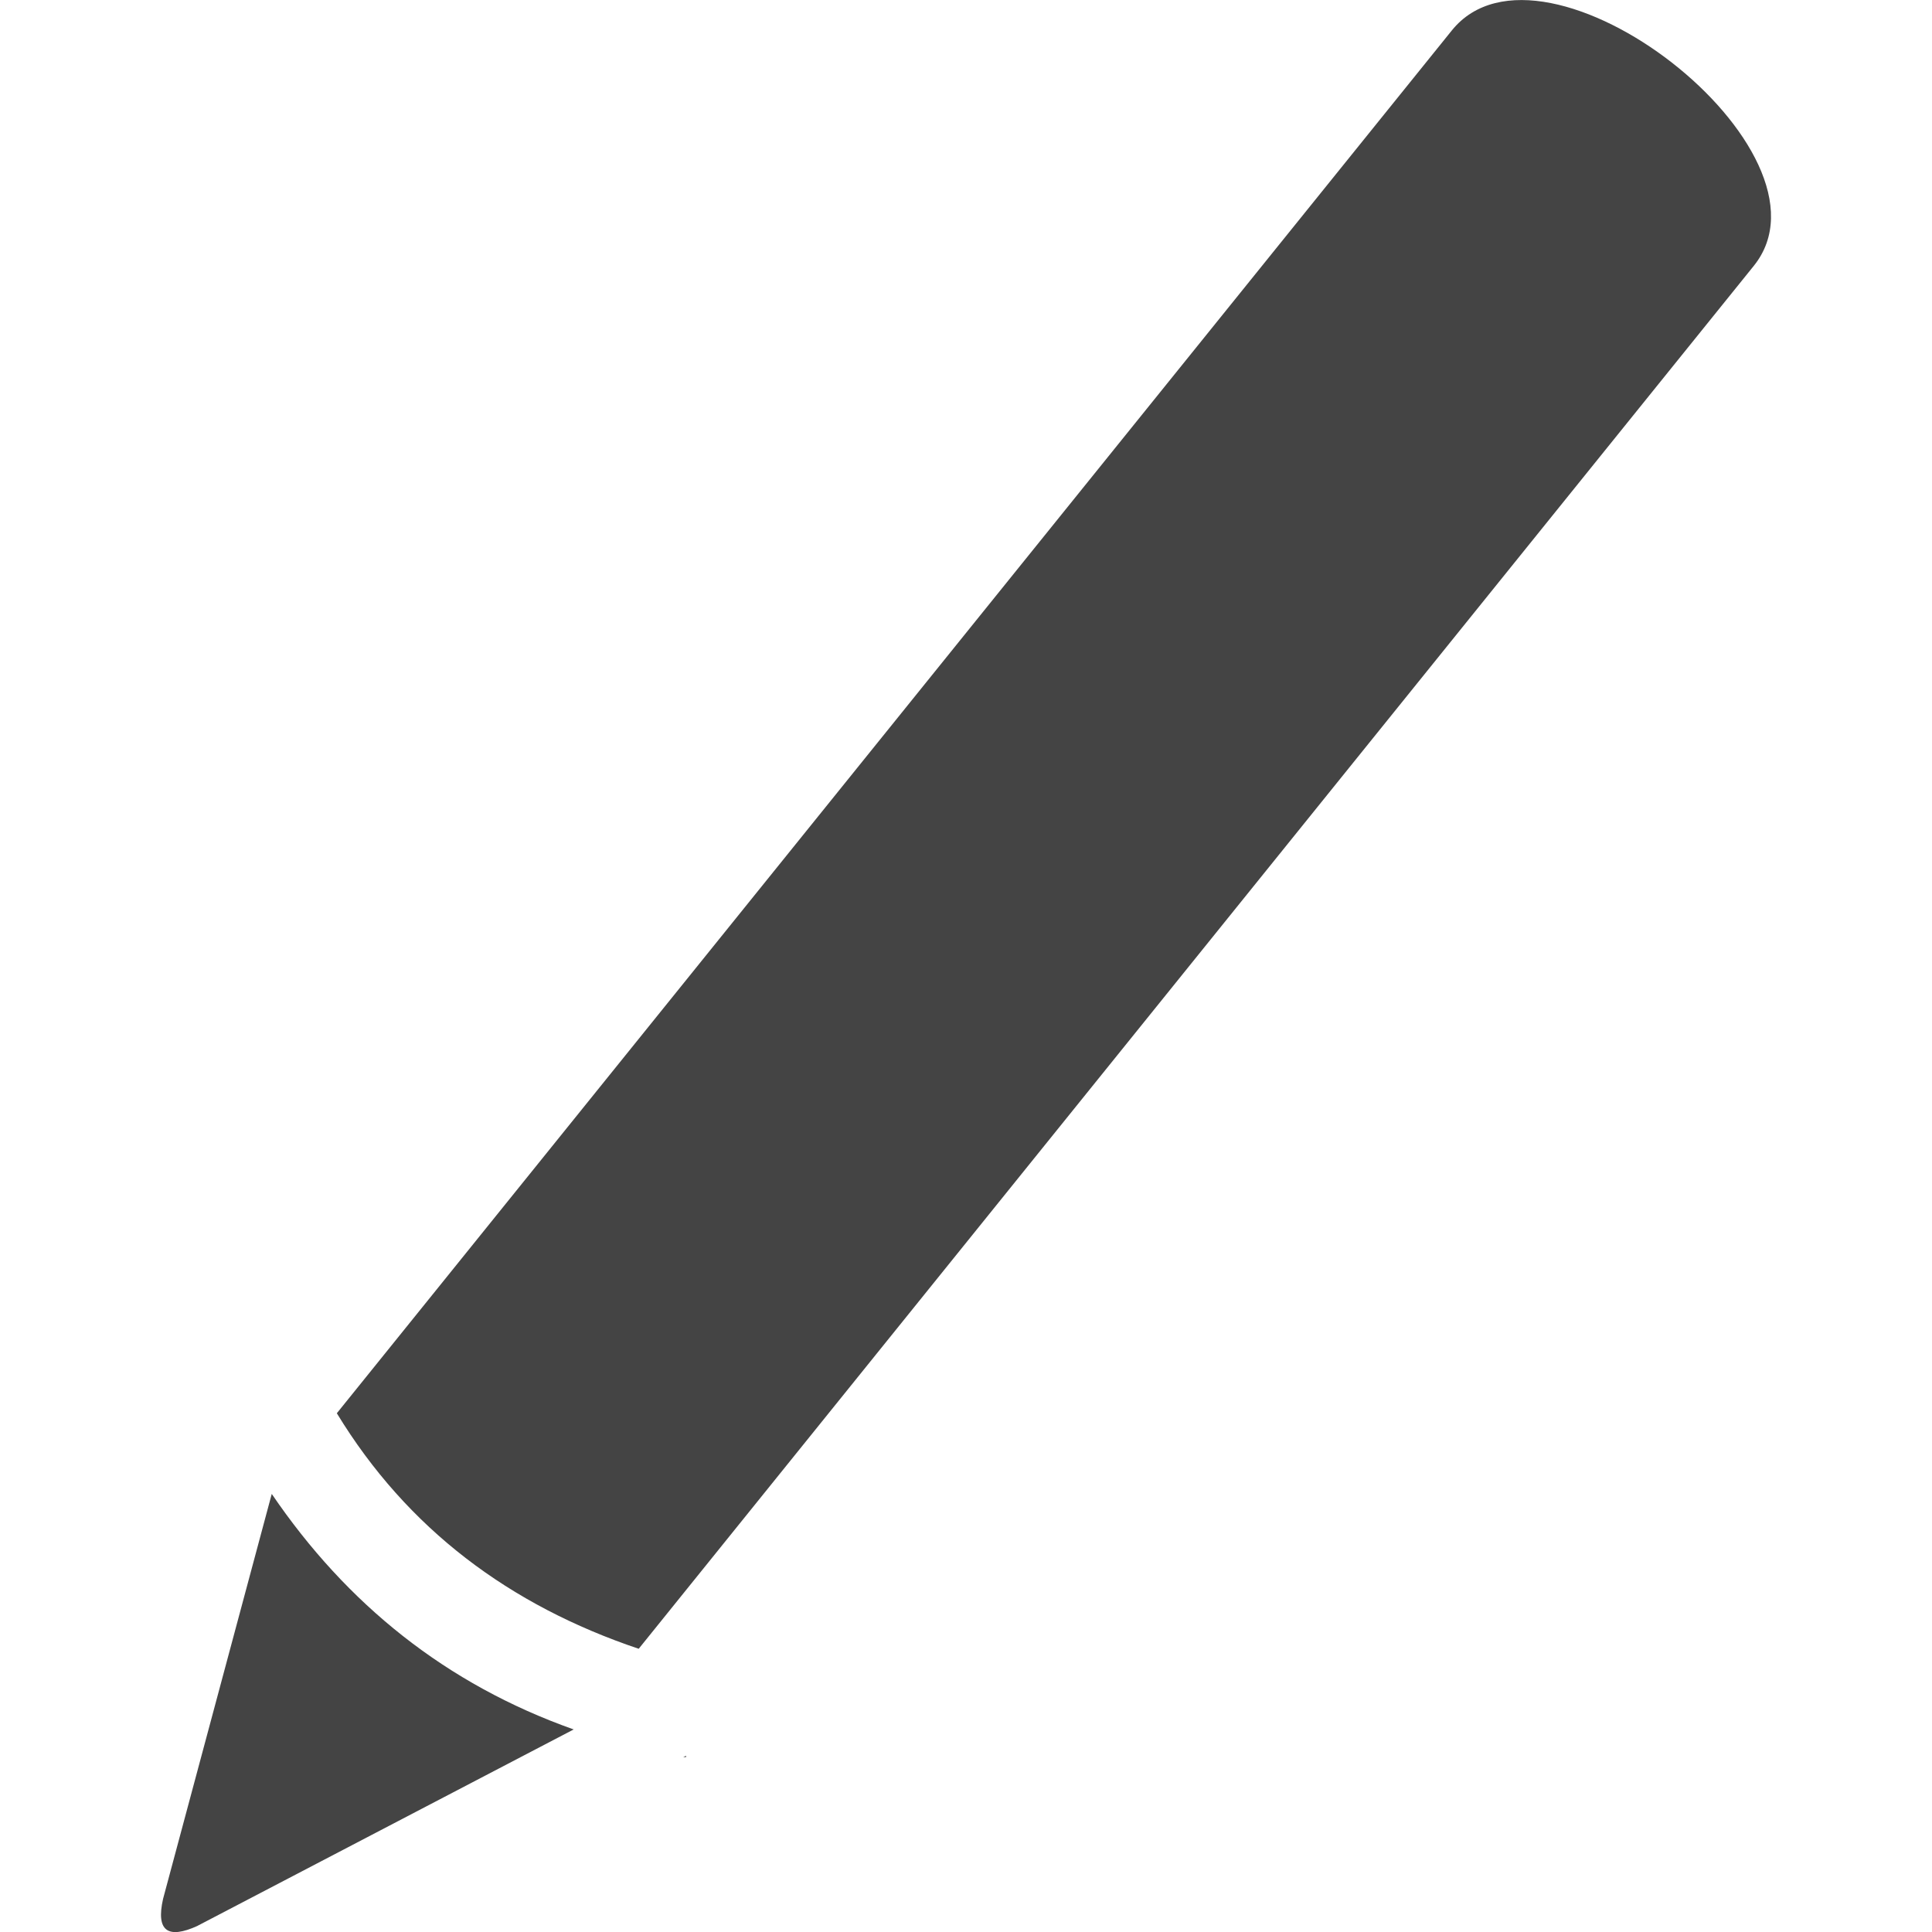 <?xml version="1.0" encoding="utf-8"?>
<!-- Generated by IcoMoon.io -->
<!DOCTYPE svg PUBLIC "-//W3C//DTD SVG 1.1//EN" "http://www.w3.org/Graphics/SVG/1.1/DTD/svg11.dtd">
<svg version="1.1" xmlns="http://www.w3.org/2000/svg" xmlns:xlink="http://www.w3.org/1999/xlink" width="32" height="32" viewBox="0 0 32 32">
<path fill="#444444" d="M11.361 29.081l0.005 0.020-0.049 0.004 0.044-0.024zM29.047 4.405l-18.468 22.904c-2.136-0.719-3.832-1.983-5-3.901l18.468-22.904c1.523-1.888 6.528 2.008 5 3.901v0zM3.273 31.897l6.229-3.252c-2.112-0.748-3.759-2.075-5.001-3.901l-1.8 6.707c-0.121 0.535 0.080 0.671 0.572 0.447v0z"></path>
</svg>
